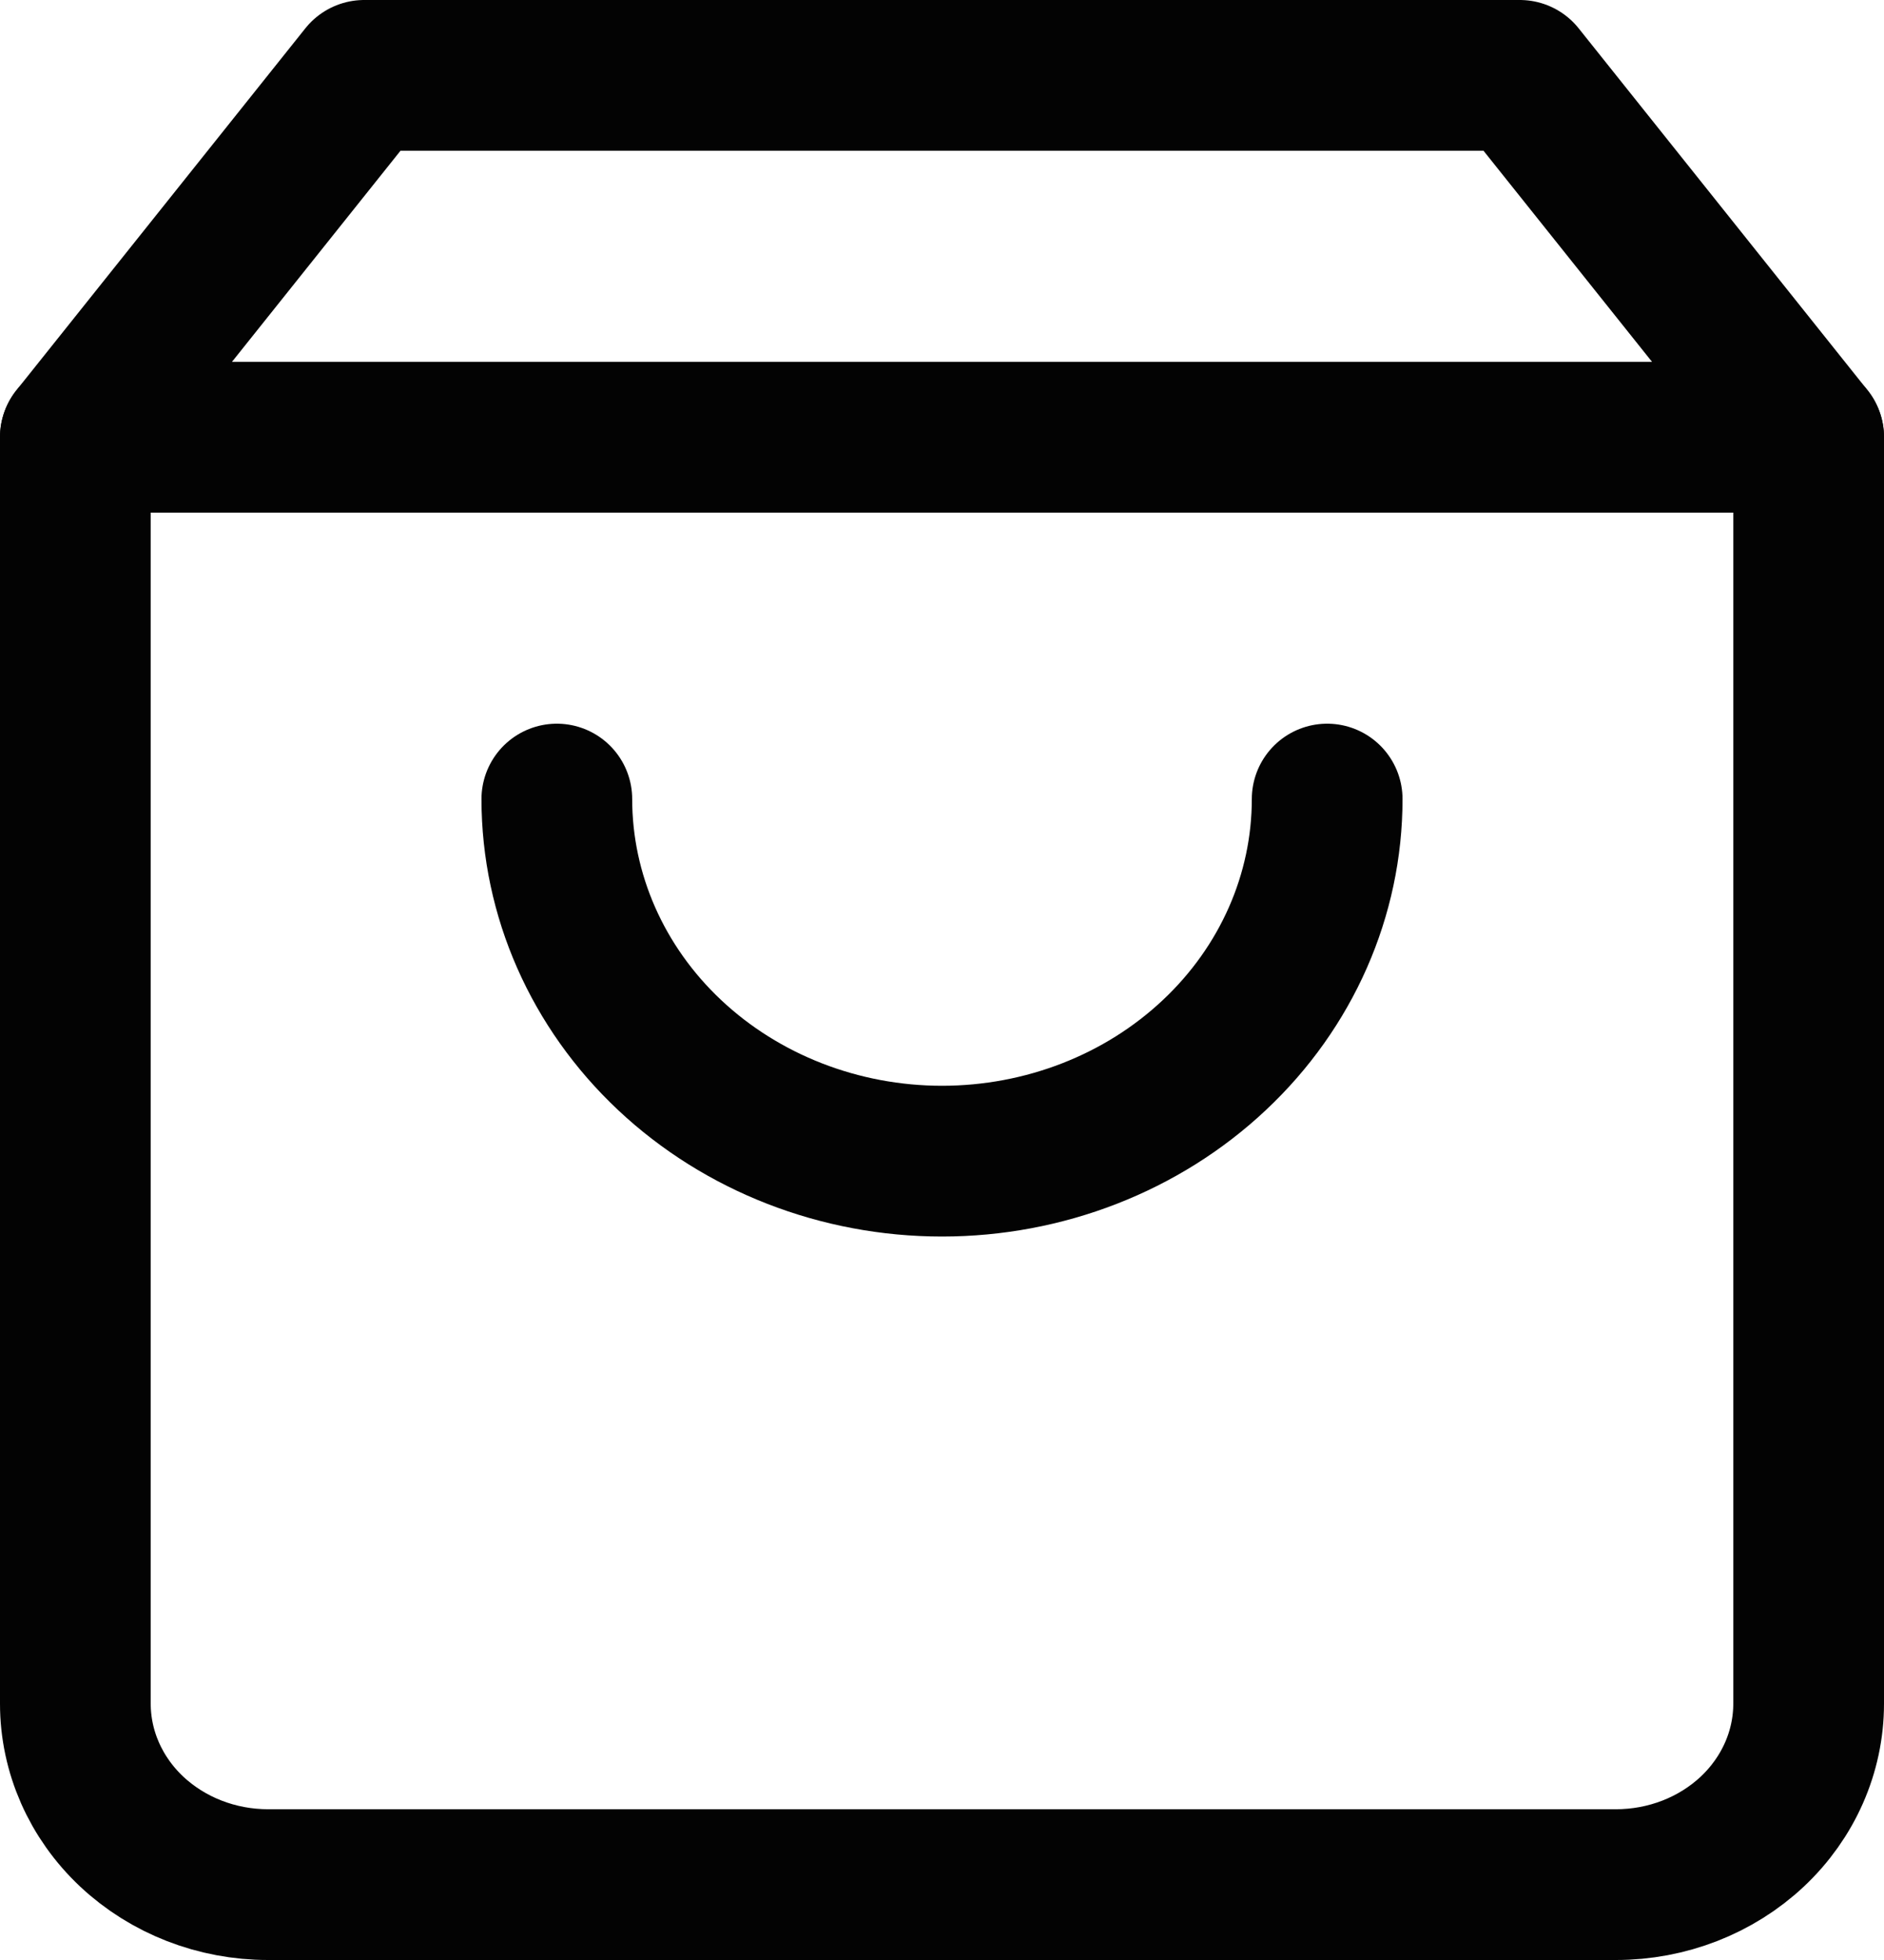 <svg width="25" height="26" viewBox="0 0 25 26" fill="none" xmlns="http://www.w3.org/2000/svg">
  <path d="M4.833 1L1 5.8V22.6C1 23.236 1.269 23.847 1.748 24.297C2.228 24.747 2.878 25 3.556 25H21.444C22.122 25 22.772 24.747 23.252 24.297C23.731 23.847 24 23.236 24 22.6V5.8L20.167 1H4.833Z" stroke="#030303" stroke-width="2" stroke-linecap="round" stroke-linejoin="round"/>
  <path d="M1 5.8H24" stroke="#030303" stroke-width="2" stroke-linecap="round" stroke-linejoin="round"/>
  <path d="M17.611 10.6C17.611 11.874 17.073 13.096 16.114 13.996C15.156 14.897 13.856 15.403 12.5 15.403C11.145 15.403 9.845 14.897 8.886 13.996C7.928 13.096 7.389 11.874 7.389 10.6" stroke="#030303" stroke-width="2" stroke-linecap="round" stroke-linejoin="round"/>
</svg>
